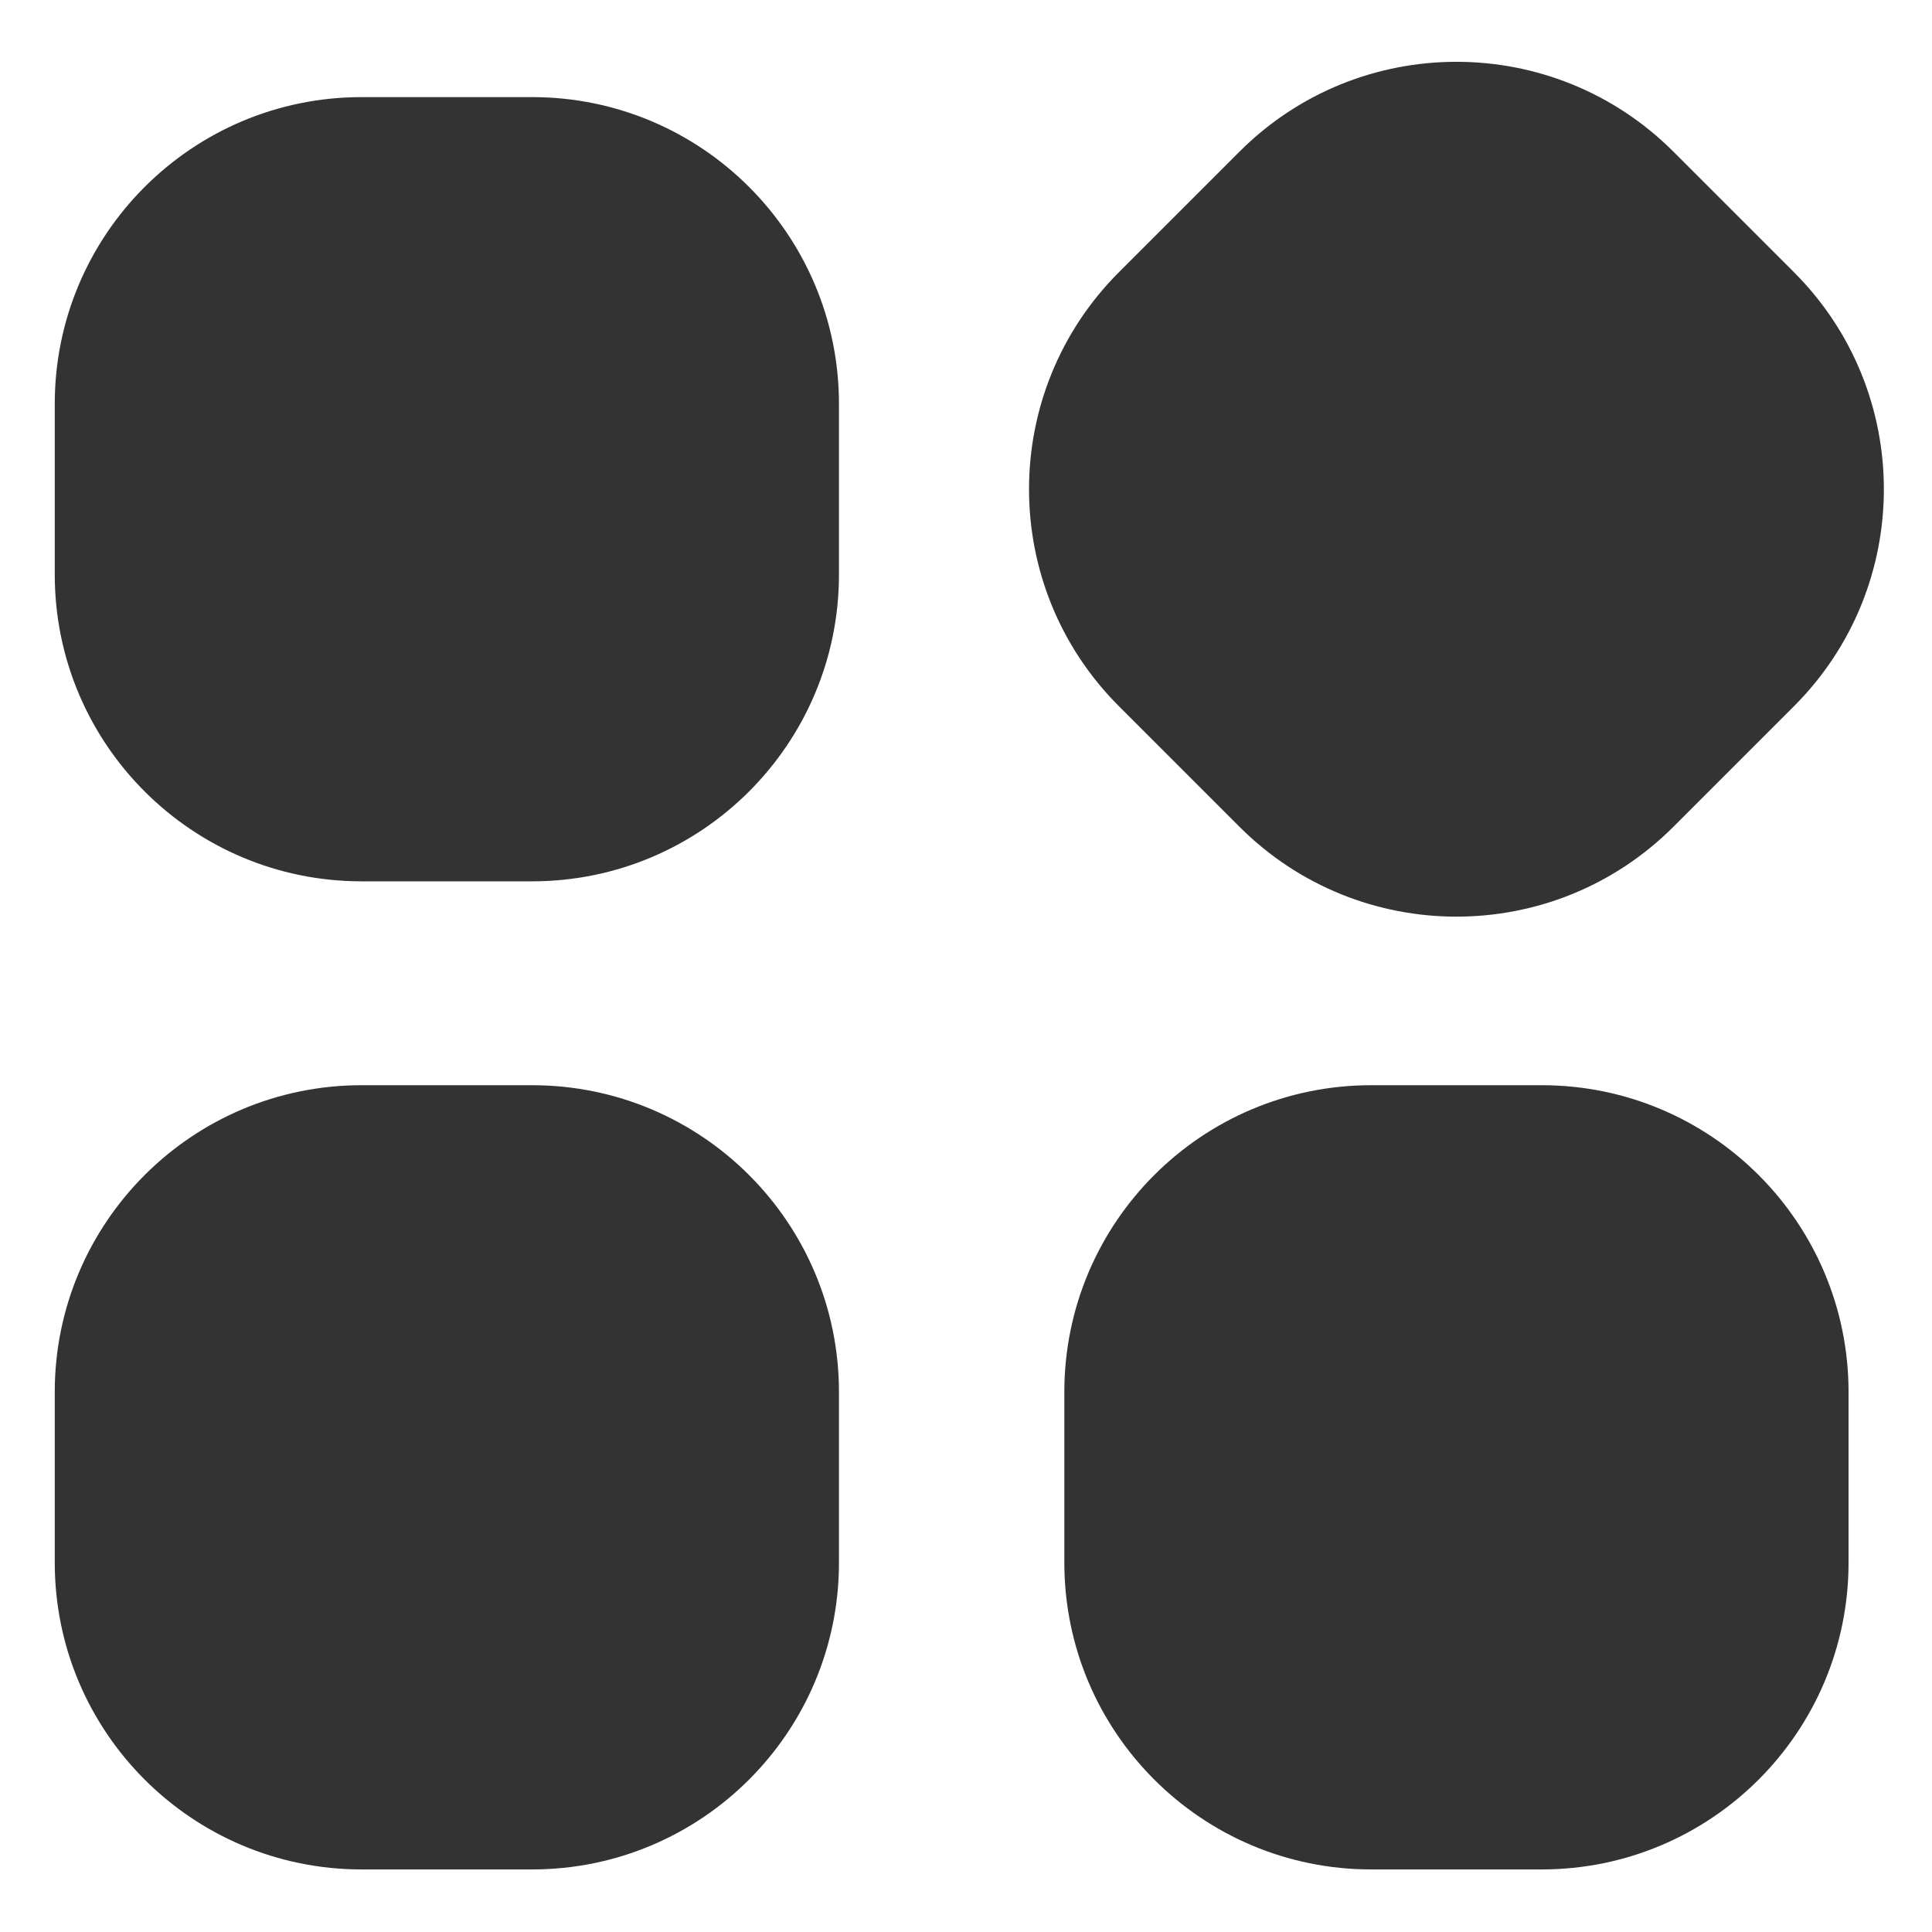 <?xml version="1.0" standalone="no"?><!DOCTYPE svg PUBLIC "-//W3C//DTD SVG 1.1//EN" "http://www.w3.org/Graphics/SVG/1.1/DTD/svg11.dtd"><svg class="icon" width="200px" height="200.00px" viewBox="0 0 1024 1024" version="1.1" xmlns="http://www.w3.org/2000/svg"><path fill="#333333" d="M886.952 438.203c-63.515 63.515-166.499 63.515-230.014 0l-63.896-63.901c-63.52-63.515-63.52-166.494 0-230.014l63.896-63.896c63.516-63.515 166.499-63.515 230.014 0l63.896 63.896c63.52 63.52 63.52 166.499 0 230.014L886.952 438.203zM444.67 304.477c0 89.827-72.817 162.645-162.645 162.645l-90.362 0c-89.827 0-162.645-72.817-162.645-162.645l0-90.362c0-89.827 72.817-162.645 162.645-162.645l90.362 0c89.827 0 162.645 72.817 162.645 162.645L444.67 304.477zM979.771 828.195c0 89.822-72.817 162.645-162.645 162.645l-90.362 0c-89.827 0-162.645-72.822-162.645-162.645l0-90.367c0-89.822 72.817-162.645 162.645-162.645l90.362 0c89.827 0 162.645 72.822 162.645 162.645L979.771 828.195zM444.67 828.195c0 89.822-72.817 162.645-162.645 162.645l-90.362 0c-89.827 0-162.645-72.822-162.645-162.645l0-90.367c0-89.822 72.817-162.645 162.645-162.645l90.362 0c89.827 0 162.645 72.822 162.645 162.645L444.67 828.195z" /></svg>